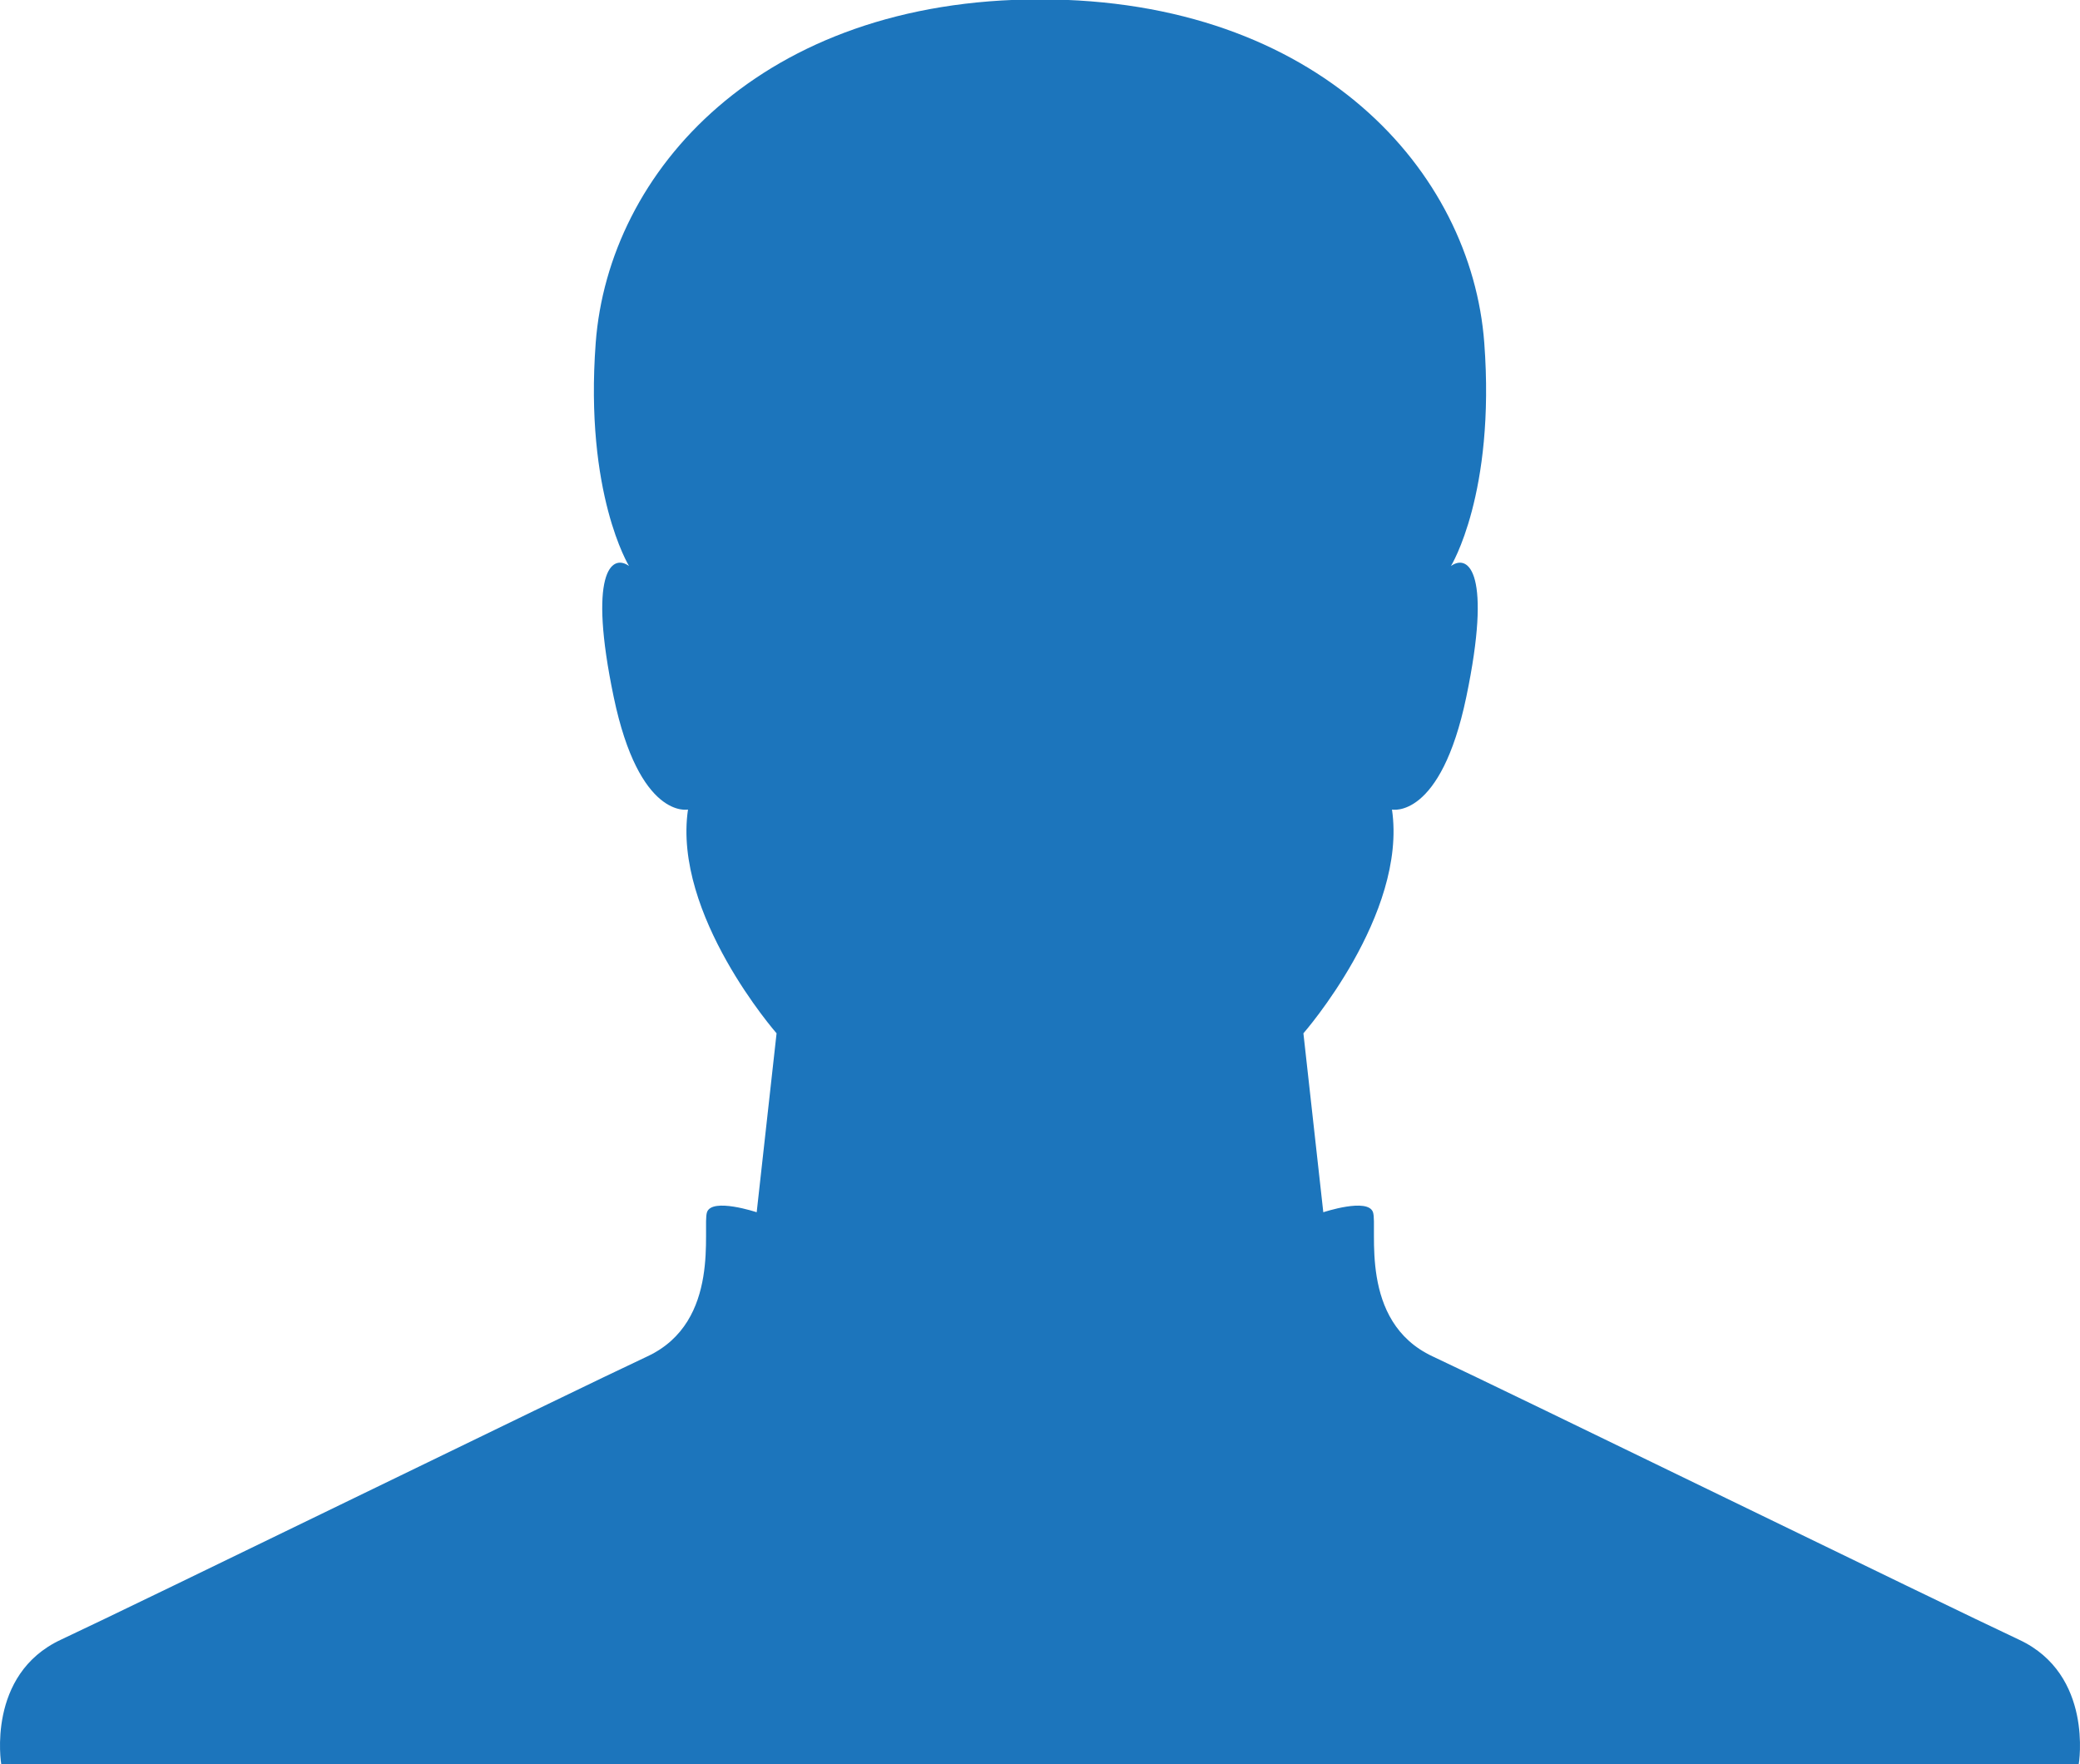 <svg xmlns="http://www.w3.org/2000/svg" width="250" height="212" viewBox="0 0 250 212"><path fill="#1C75BC" d="M.146 212s-1.792-10.753 7.168-14.935c8.961-4.182 61.531-29.868 70.492-34.051 8.96-4.182 6.571-15.531 7.168-17.324.598-1.792 5.974 0 5.974 0l2.39-21.506s-12.496-14.258-10.647-26.891c0 0-5.854 1.233-8.935-13.558-3.082-14.79-.308-17.255 1.848-15.714 0 0-5.358-8.678-4.005-26.808C73.14 20.57 91.509-.075 125.001-.075c33.489 0 51.859 20.645 53.398 41.289 1.354 18.129-4.005 26.808-4.005 26.808 2.157-1.541 4.931.924 1.849 15.714-3.081 14.791-8.937 13.558-8.937 13.558 1.85 12.633-10.646 26.891-10.646 26.891l2.391 21.506s5.375-1.792 5.974 0c.598 1.793-1.793 13.143 7.169 17.324 8.96 4.183 61.53 29.869 70.49 34.051 8.962 4.182 7.17 14.935 7.17 14.935H.146z"/></svg>